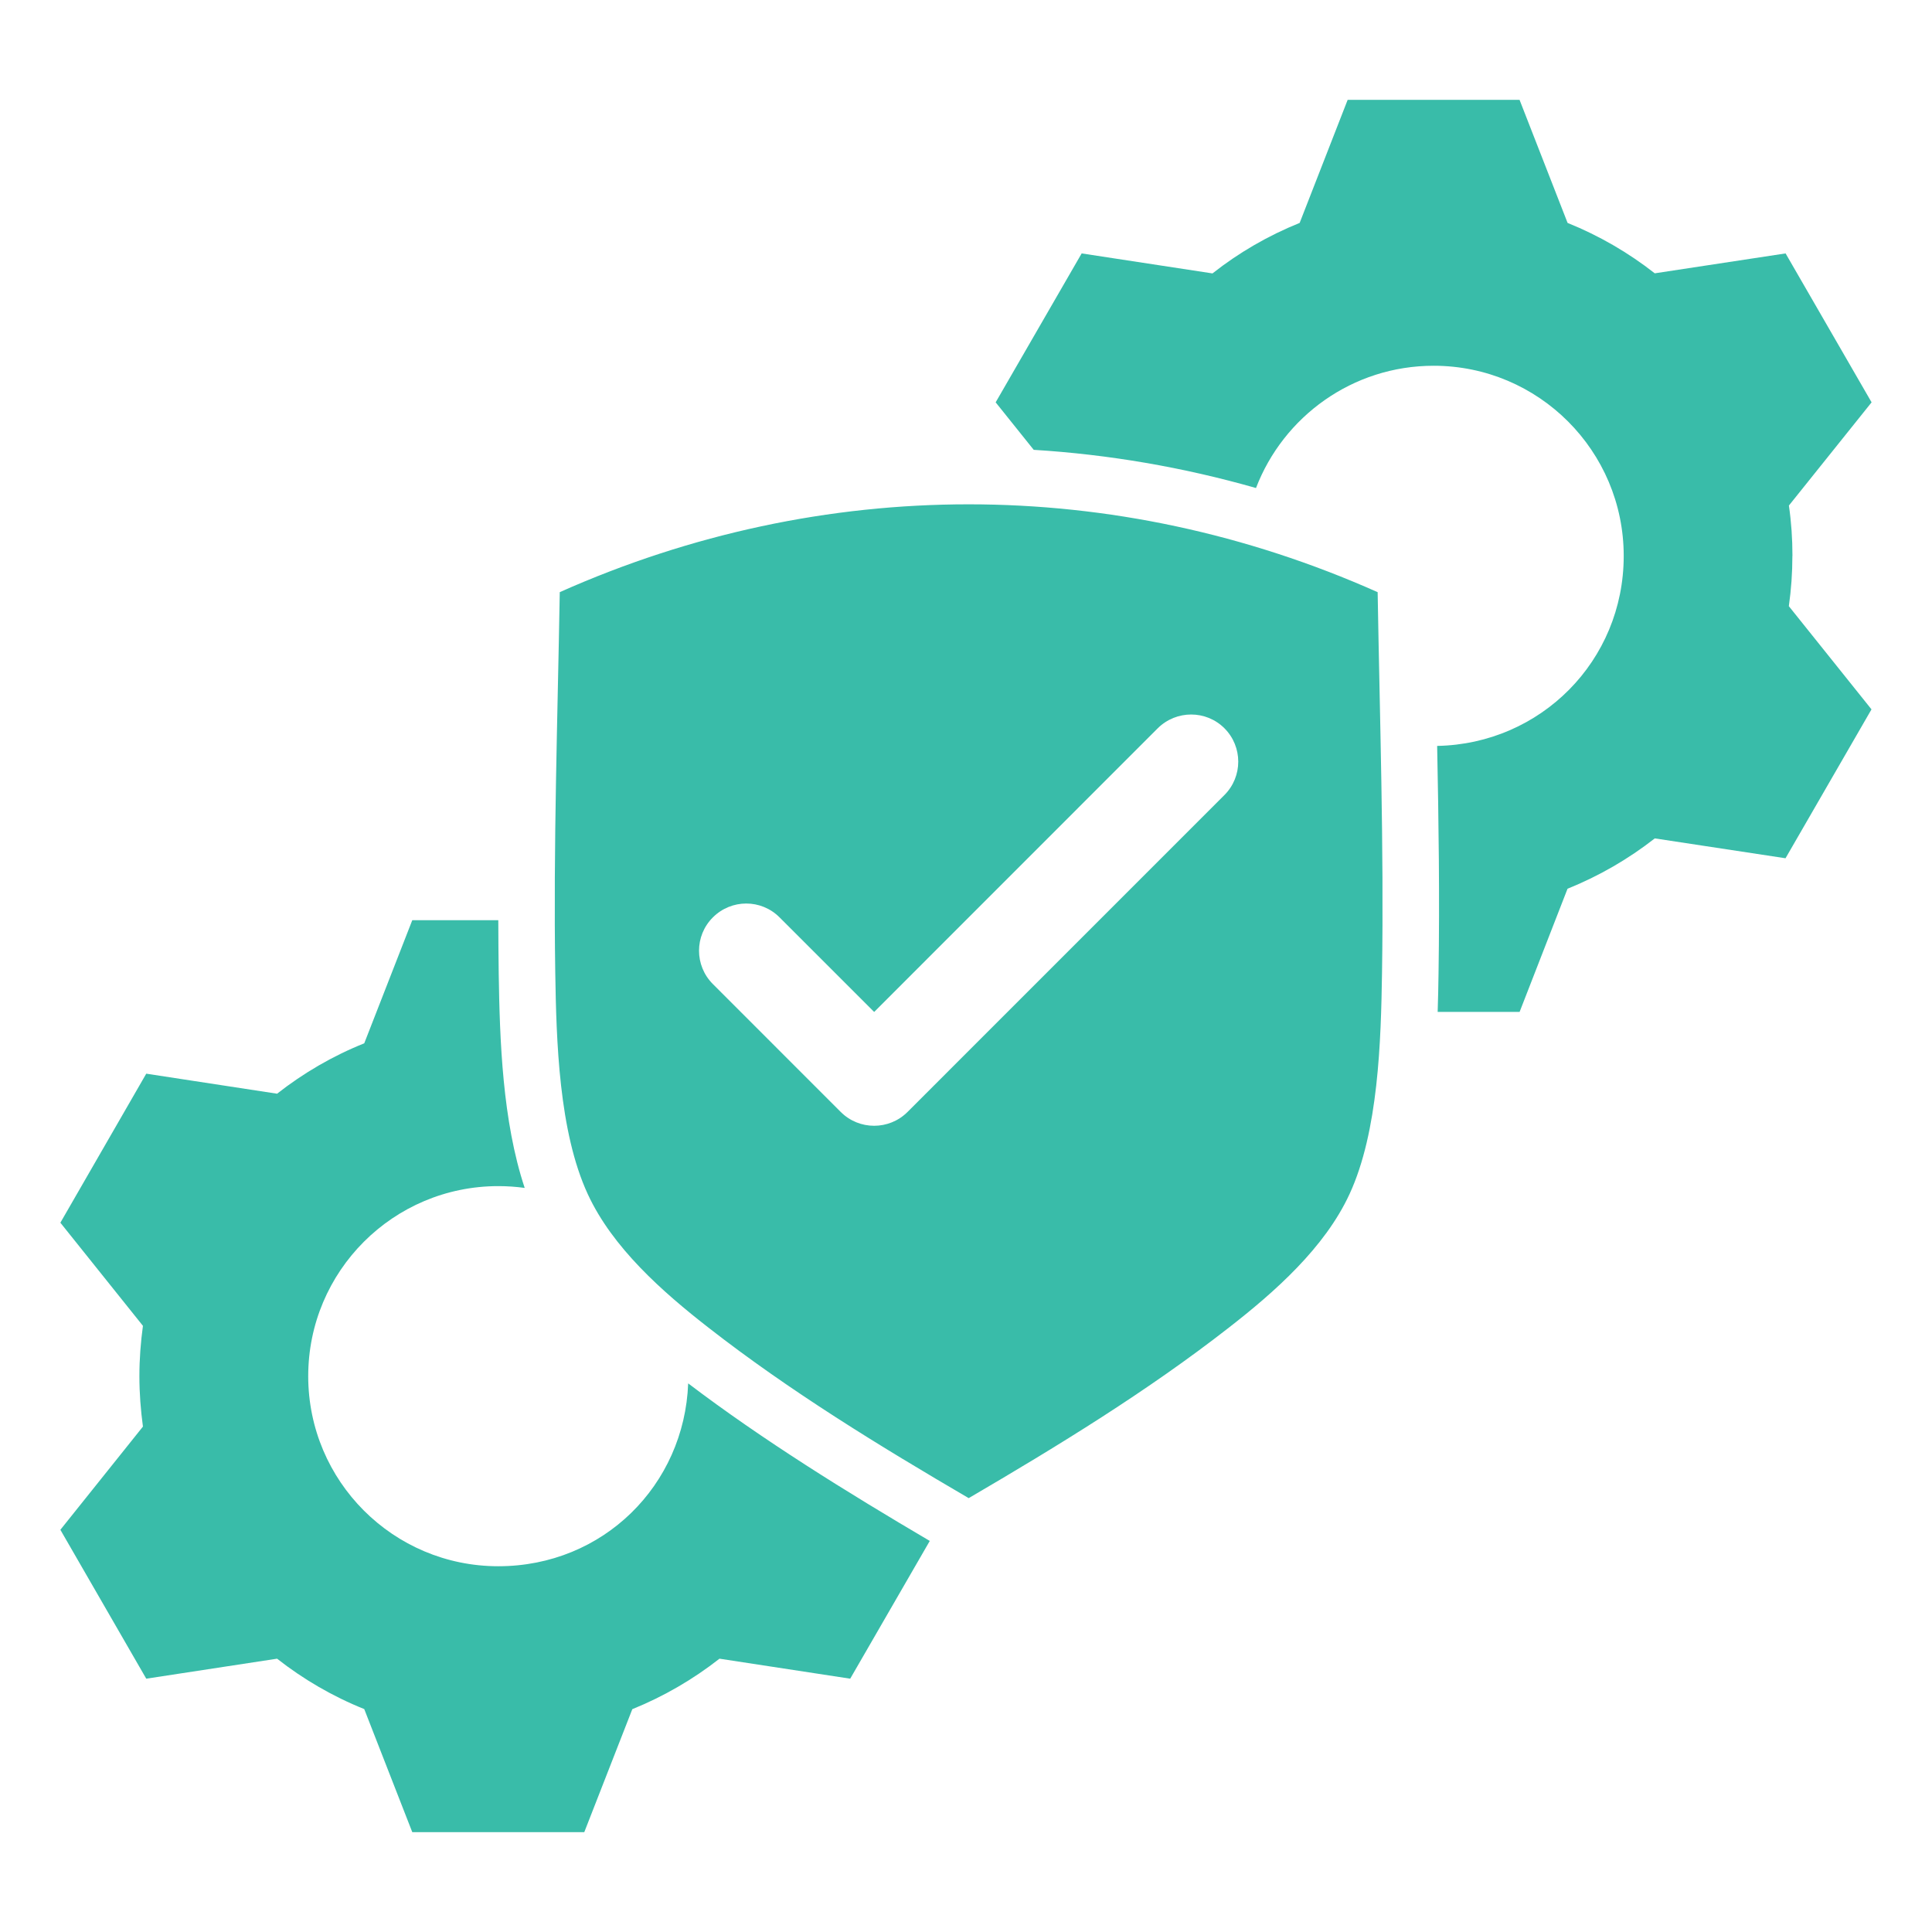 <svg width="60" height="60" viewBox="0 0 60 60" fill="none" xmlns="http://www.w3.org/2000/svg">
<path fill-rule="evenodd" clip-rule="evenodd" d="M21.372 42.962C23.687 44.72 26.291 46.334 28.875 47.855L26.404 52.133L22.344 51.512C21.527 52.153 20.613 52.685 19.637 53.08L18.145 56.9H12.804L11.312 53.077C10.332 52.684 9.422 52.153 8.605 51.512L4.542 52.133L1.875 47.509L4.439 44.304C4.37 43.792 4.329 43.27 4.329 42.739C4.329 42.209 4.369 41.686 4.439 41.175L1.875 37.972L4.542 33.344L8.605 33.966C9.422 33.325 10.332 32.793 11.312 32.401L12.804 28.577H15.475C15.475 29.126 15.482 29.677 15.488 30.229C15.52 32.311 15.604 34.816 16.295 36.892C16.025 36.855 15.754 36.836 15.475 36.836C12.212 36.836 9.572 39.479 9.572 42.738C9.572 45.997 12.213 48.641 15.475 48.641C18.736 48.641 21.254 46.119 21.372 42.961V42.962ZM55.666 17.264C55.666 16.732 55.63 16.21 55.556 15.7L58.124 12.495L55.453 7.87L51.39 8.488C50.573 7.847 49.663 7.318 48.683 6.923L47.191 3.1H41.853L40.362 6.923C39.382 7.318 38.471 7.847 37.655 8.491L33.592 7.87L30.921 12.495L32.103 13.97C34.425 14.113 36.737 14.508 39.006 15.156C39.857 12.936 42.006 11.359 44.523 11.359C47.782 11.359 50.426 14.003 50.426 17.265C50.426 20.528 47.842 23.105 44.632 23.165C44.679 25.526 44.712 27.881 44.675 30.23C44.668 30.615 44.663 31.017 44.648 31.425H47.193L48.681 27.601C49.66 27.206 50.571 26.678 51.391 26.037L55.451 26.654L58.121 22.03L55.554 18.825C55.627 18.313 55.664 17.791 55.664 17.264H55.666ZM42.784 18.39C42.851 22.327 42.98 26.263 42.92 30.203C42.887 32.325 42.81 35.139 41.91 37.085C41.139 38.753 39.588 40.121 38.163 41.231C35.639 43.201 32.855 44.905 30.084 46.526C27.311 44.905 24.527 43.201 22.002 41.231C20.577 40.121 19.025 38.753 18.254 37.085C17.354 35.139 17.278 32.325 17.244 30.203C17.184 26.263 17.317 22.327 17.384 18.39C25.542 14.753 34.621 14.753 42.783 18.39H42.784ZM38.027 22.618C37.456 22.047 36.53 22.047 35.954 22.618L27.148 31.427L24.211 28.491C23.639 27.916 22.713 27.916 22.138 28.491C21.566 29.062 21.566 29.988 22.138 30.56L26.11 34.533C26.682 35.105 27.612 35.105 28.184 34.533L38.026 24.69C38.598 24.118 38.598 23.189 38.026 22.617L38.027 22.618Z" fill="#39BCA9"/>
</svg>
